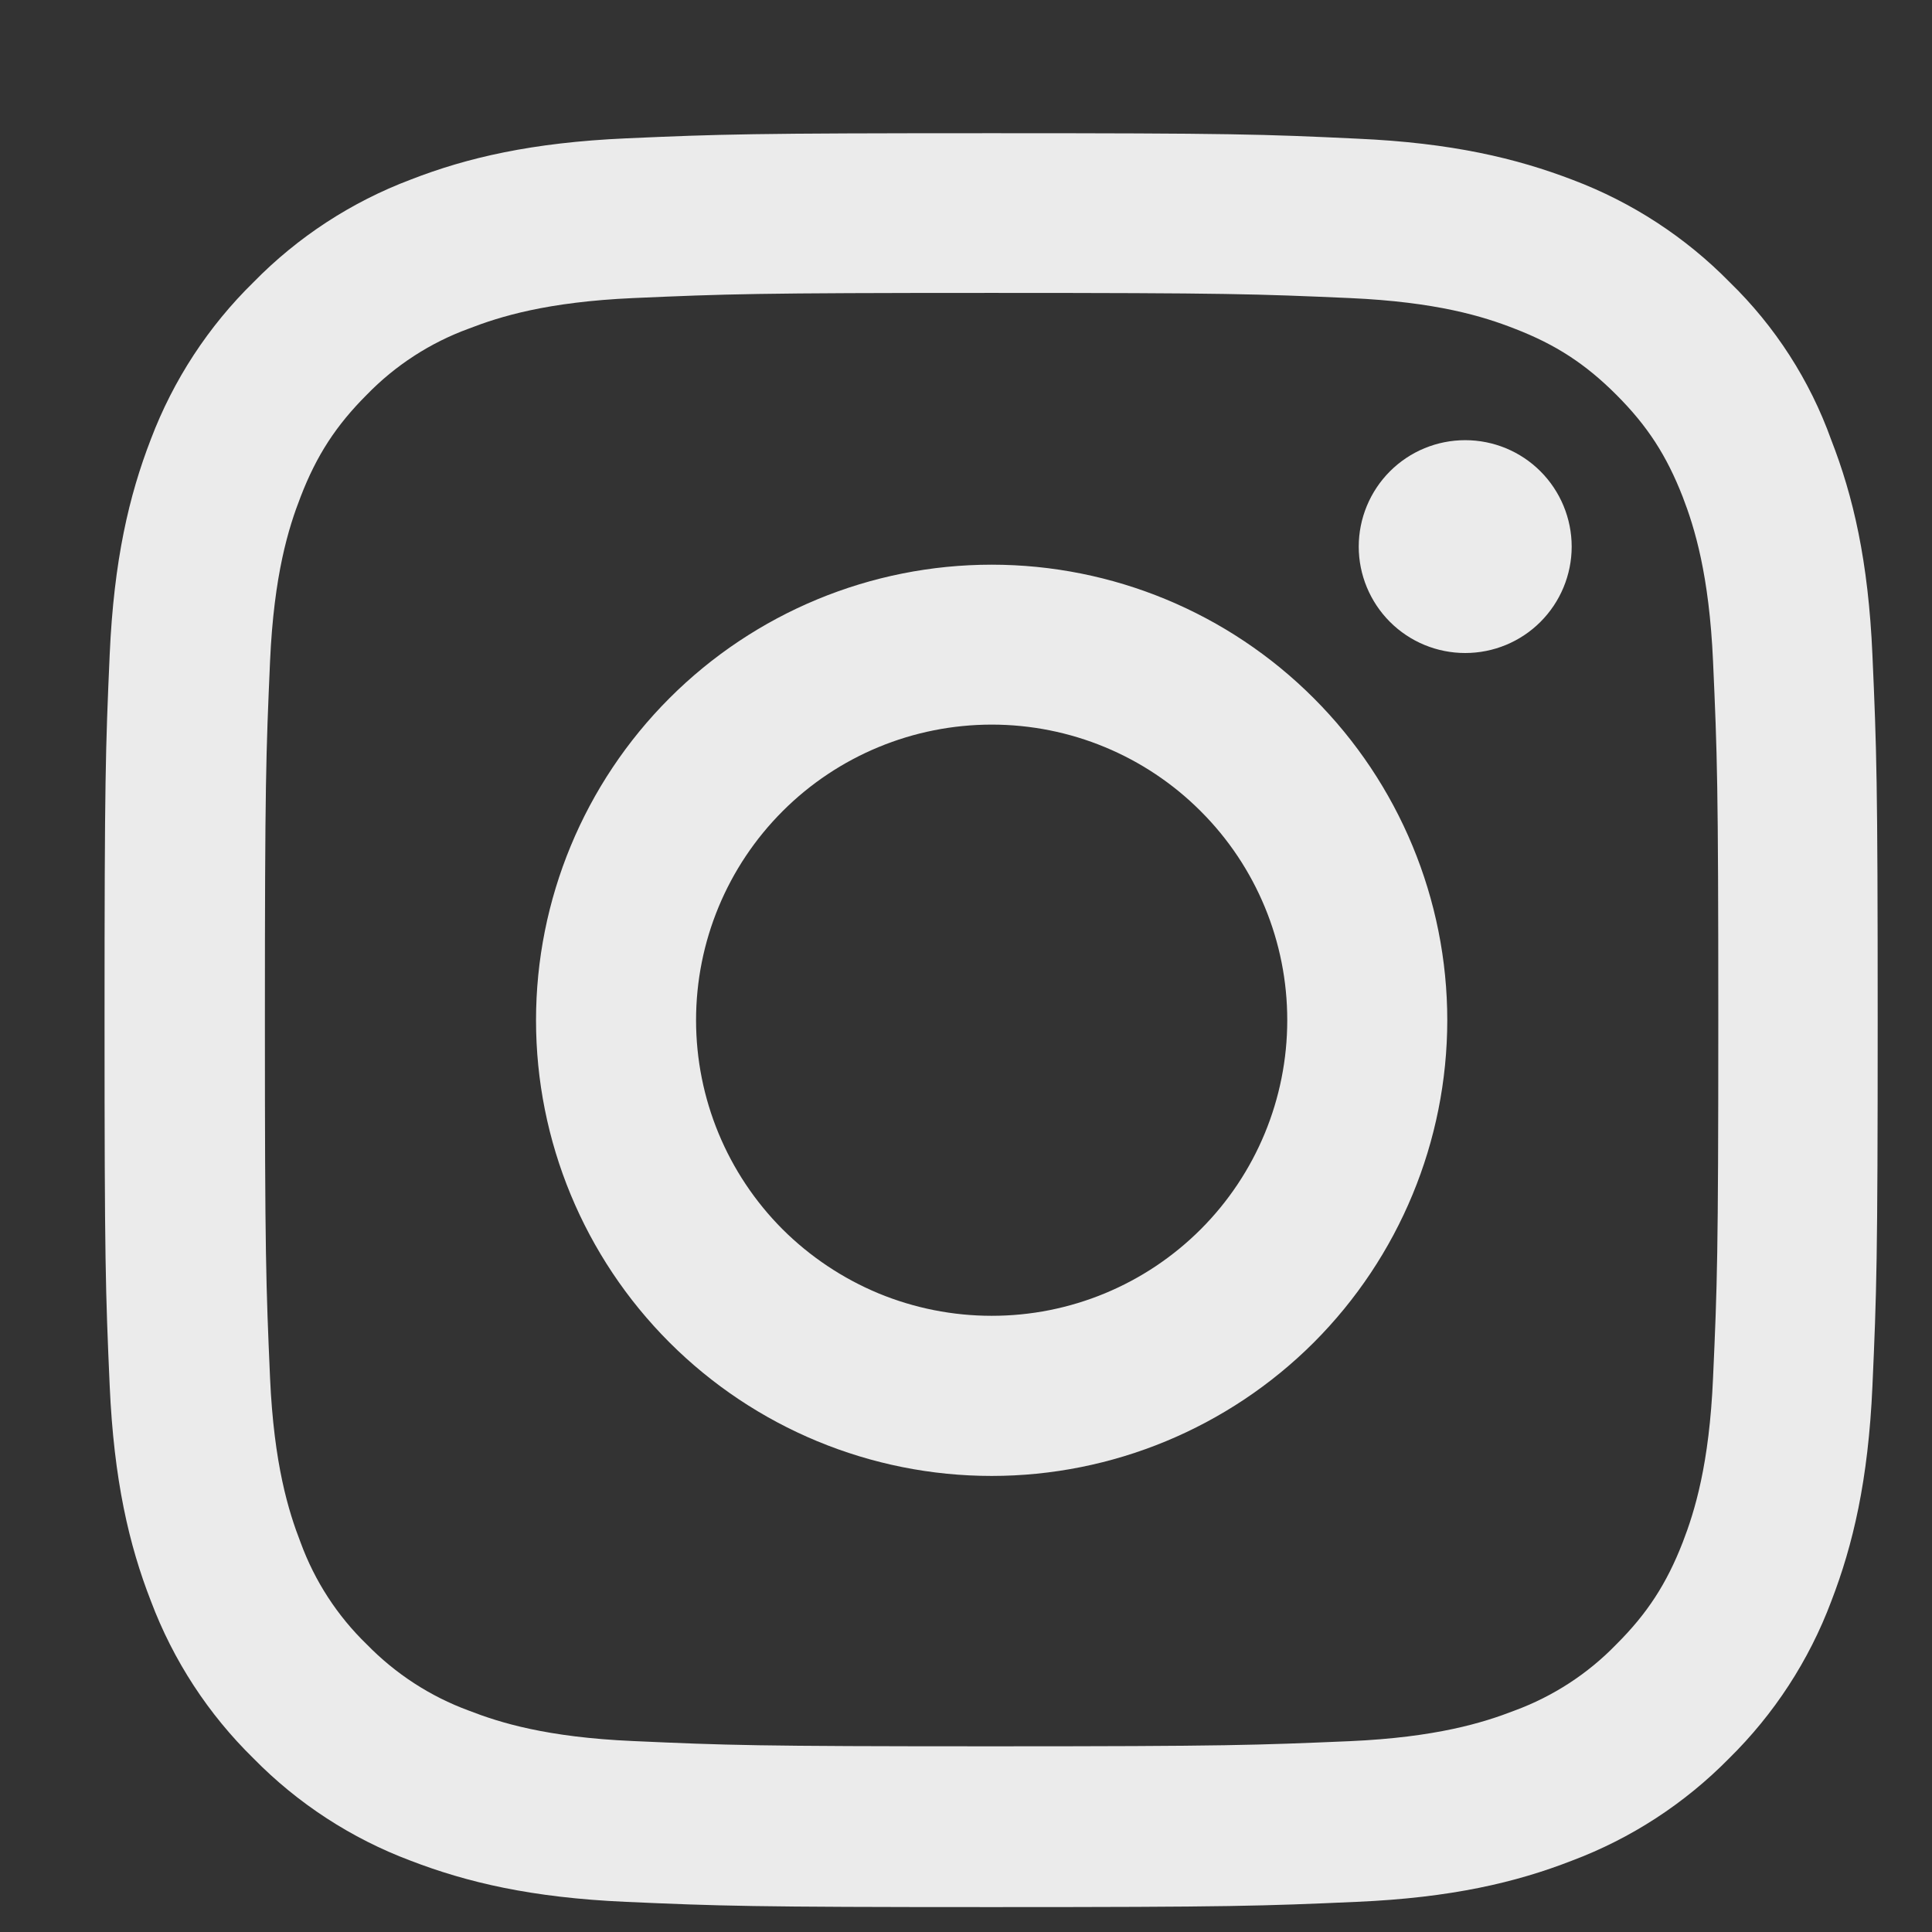 <svg width="18" height="18" viewBox="0 0 18 18" fill="none" xmlns="http://www.w3.org/2000/svg">
<rect x="0" y="0" width="18" height="18" fill="#333333" stroke="none"/>
<g clip-path="url(#clip0_5_358)">
<g clip-path="url(#clip1_5_358)">
<path d="M9.239 2.729C11.447 2.729 11.708 2.739 12.576 2.777C13.384 2.813 13.82 2.948 14.111 3.062C14.495 3.21 14.772 3.391 15.059 3.678C15.35 3.969 15.527 4.244 15.677 4.628C15.789 4.918 15.924 5.357 15.96 6.161C15.999 7.033 16.009 7.294 16.009 9.499C16.009 11.708 15.999 11.97 15.96 12.838C15.925 13.645 15.789 14.081 15.677 14.371C15.527 14.756 15.347 15.033 15.059 15.32C14.793 15.595 14.469 15.805 14.111 15.937C13.82 16.05 13.381 16.186 12.577 16.222C11.705 16.259 11.444 16.27 9.239 16.27C7.03 16.27 6.769 16.26 5.9 16.221C5.093 16.186 4.658 16.05 4.367 15.937C4.008 15.805 3.684 15.594 3.417 15.32C3.143 15.055 2.932 14.73 2.801 14.372C2.688 14.081 2.552 13.642 2.516 12.838C2.478 11.966 2.468 11.705 2.468 9.5C2.468 7.291 2.478 7.03 2.516 6.161C2.552 5.354 2.688 4.918 2.801 4.628C2.949 4.244 3.13 3.965 3.417 3.678C3.683 3.404 4.008 3.193 4.367 3.062C4.658 2.949 5.096 2.813 5.9 2.777C6.769 2.739 7.031 2.729 9.239 2.729ZM9.239 1.241C6.995 1.241 6.714 1.25 5.832 1.289C4.955 1.328 4.351 1.469 3.827 1.673C3.275 1.881 2.775 2.207 2.362 2.629C1.941 3.041 1.615 3.54 1.406 4.091C1.202 4.618 1.061 5.219 1.022 6.097C0.983 6.982 0.974 7.262 0.974 9.506C0.974 11.75 0.983 12.031 1.022 12.912C1.061 13.79 1.202 14.394 1.406 14.917C1.614 15.47 1.94 15.97 2.362 16.383C2.774 16.803 3.273 17.128 3.824 17.335C4.351 17.538 4.951 17.68 5.829 17.719C6.71 17.758 6.992 17.768 9.236 17.768C11.479 17.768 11.76 17.758 12.641 17.719C13.519 17.681 14.123 17.539 14.646 17.335C15.197 17.128 15.696 16.803 16.109 16.383C16.529 15.97 16.854 15.471 17.061 14.92C17.264 14.394 17.406 13.793 17.445 12.915C17.484 12.034 17.494 11.753 17.494 9.509C17.494 7.265 17.484 6.984 17.445 6.103C17.407 5.225 17.265 4.621 17.061 4.098C16.862 3.543 16.538 3.04 16.115 2.629C15.703 2.209 15.204 1.884 14.653 1.676C14.126 1.474 13.525 1.331 12.647 1.292C11.762 1.25 11.483 1.241 9.239 1.241Z" fill="white" fill-opacity="0.9"/>
<path d="M9.239 5.261C8.113 5.261 7.034 5.708 6.238 6.504C5.442 7.3 4.994 8.38 4.994 9.506C4.994 10.631 5.441 11.711 6.237 12.507C7.033 13.303 8.113 13.751 9.239 13.751C10.364 13.751 11.444 13.303 12.24 12.508C13.036 11.711 13.483 10.632 13.484 9.506C13.484 8.38 13.036 7.301 12.24 6.505C11.444 5.708 10.365 5.261 9.239 5.261ZM9.239 12.259C8.877 12.259 8.519 12.188 8.185 12.05C7.851 11.911 7.547 11.708 7.291 11.453C6.775 10.936 6.485 10.235 6.485 9.505C6.485 8.774 6.775 8.074 7.292 7.557C7.808 7.041 8.509 6.751 9.24 6.751C9.97 6.751 10.671 7.041 11.187 7.558C11.704 8.074 11.994 8.775 11.993 9.506C11.993 10.236 11.703 10.937 11.187 11.453C10.67 11.97 9.969 12.26 9.239 12.259ZM14.643 5.093C14.643 5.355 14.538 5.608 14.352 5.794C14.166 5.98 13.914 6.084 13.651 6.084C13.388 6.084 13.136 5.98 12.95 5.794C12.764 5.608 12.659 5.355 12.659 5.093C12.659 4.83 12.764 4.577 12.95 4.391C13.136 4.205 13.388 4.101 13.651 4.101C13.914 4.101 14.166 4.205 14.352 4.391C14.538 4.577 14.643 4.83 14.643 5.093Z" fill="white" fill-opacity="0.9"/>
</g>
</g>
<defs>
<clipPath id="clip0_5_358">
<rect width="17.25" height="17.25" fill="white" transform="translate(0.25 0.75)"/>
</clipPath>
<clipPath id="clip1_5_358">
<rect width="17.25" height="17.25" fill="white" transform="translate(0.25 0.75)"/>
</clipPath>
</defs>
</svg>
